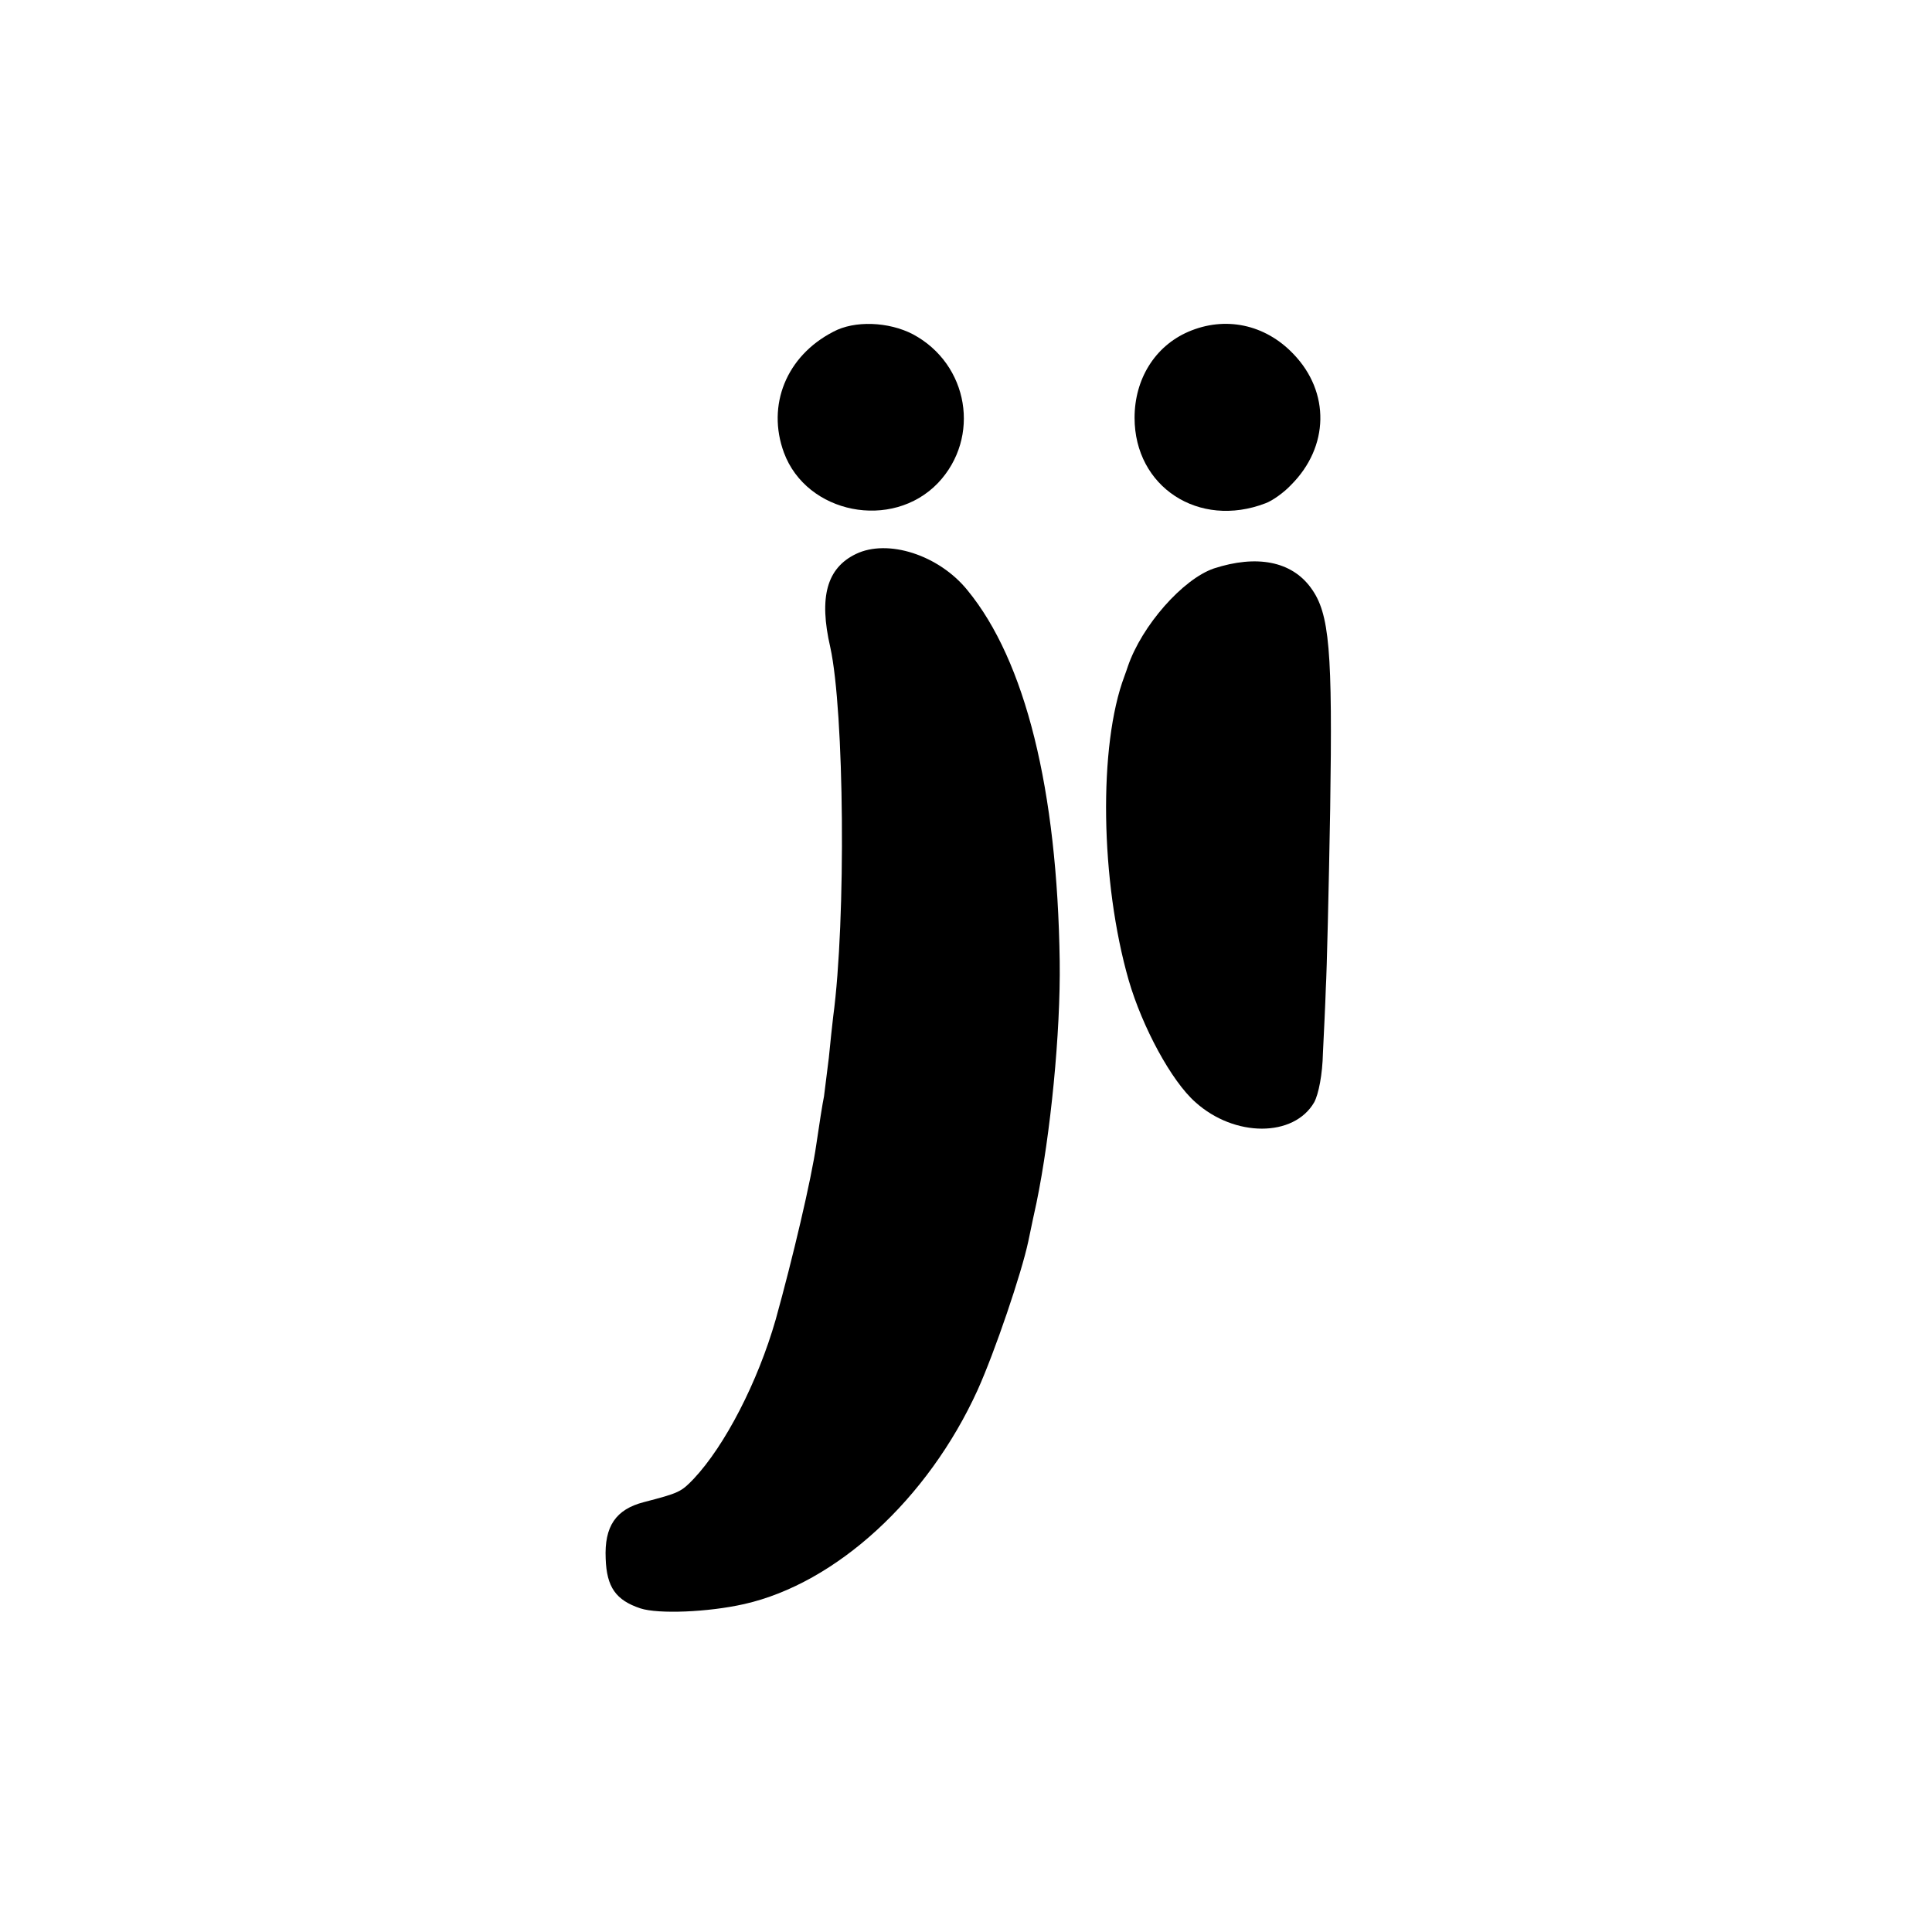 <?xml version="1.0" standalone="no"?>
<!DOCTYPE svg PUBLIC "-//W3C//DTD SVG 20010904//EN"
 "http://www.w3.org/TR/2001/REC-SVG-20010904/DTD/svg10.dtd">
<svg version="1.0" xmlns="http://www.w3.org/2000/svg"
 width="400pt" height="400pt" viewBox="0 0 400 400"
 preserveAspectRatio="xMidYMid meet">
<g transform="translate(0,400) scale(0.1,-0.1)"
fill="#000000" stroke="none">
<path d="M1725 3313 c-97 -50 -138 -152 -102 -250 47 -127 224 -162 319 -63
89 94 64 246 -52 308 -50 26 -121 29 -165 5z"/>
<path d="M2460 3313 c-69 -30 -111 -98 -111 -178 0 -143 133 -230 271 -177 14
5 38 22 53 38 79 79 81 192 5 271 -59 62 -142 79 -218 46z"/>
<path d="M1772 2853 c-60 -29 -77 -89 -53 -193 29 -132 33 -564 6 -765 -2 -16
-6 -55 -9 -85 -4 -30 -8 -66 -10 -80 -3 -14 -10 -59 -16 -100 -10 -71 -49
-236 -84 -362 -37 -129 -105 -261 -170 -330 -26 -27 -30 -29 -103 -48 -58 -15
-82 -50 -79 -117 2 -59 21 -86 72 -103 37 -12 140 -8 215 9 190 43 380 217
483 443 36 80 91 242 105 308 6 30 14 66 17 80 29 141 50 352 48 500 -5 355
-71 622 -191 768 -59 73 -165 107 -231 75z"/>
<path d="M2513 2823 c-64 -22 -149 -118 -178 -203 -1 -3 -4 -12 -7 -20 -54
-143 -50 -425 9 -630 28 -96 88 -208 138 -252 81 -73 204 -73 246 0 9 17 17
57 18 102 2 41 5 102 6 135 2 33 6 200 9 370 5 329 -1 405 -40 458 -40 55
-112 69 -201 40z"/>
</g>
</svg>
